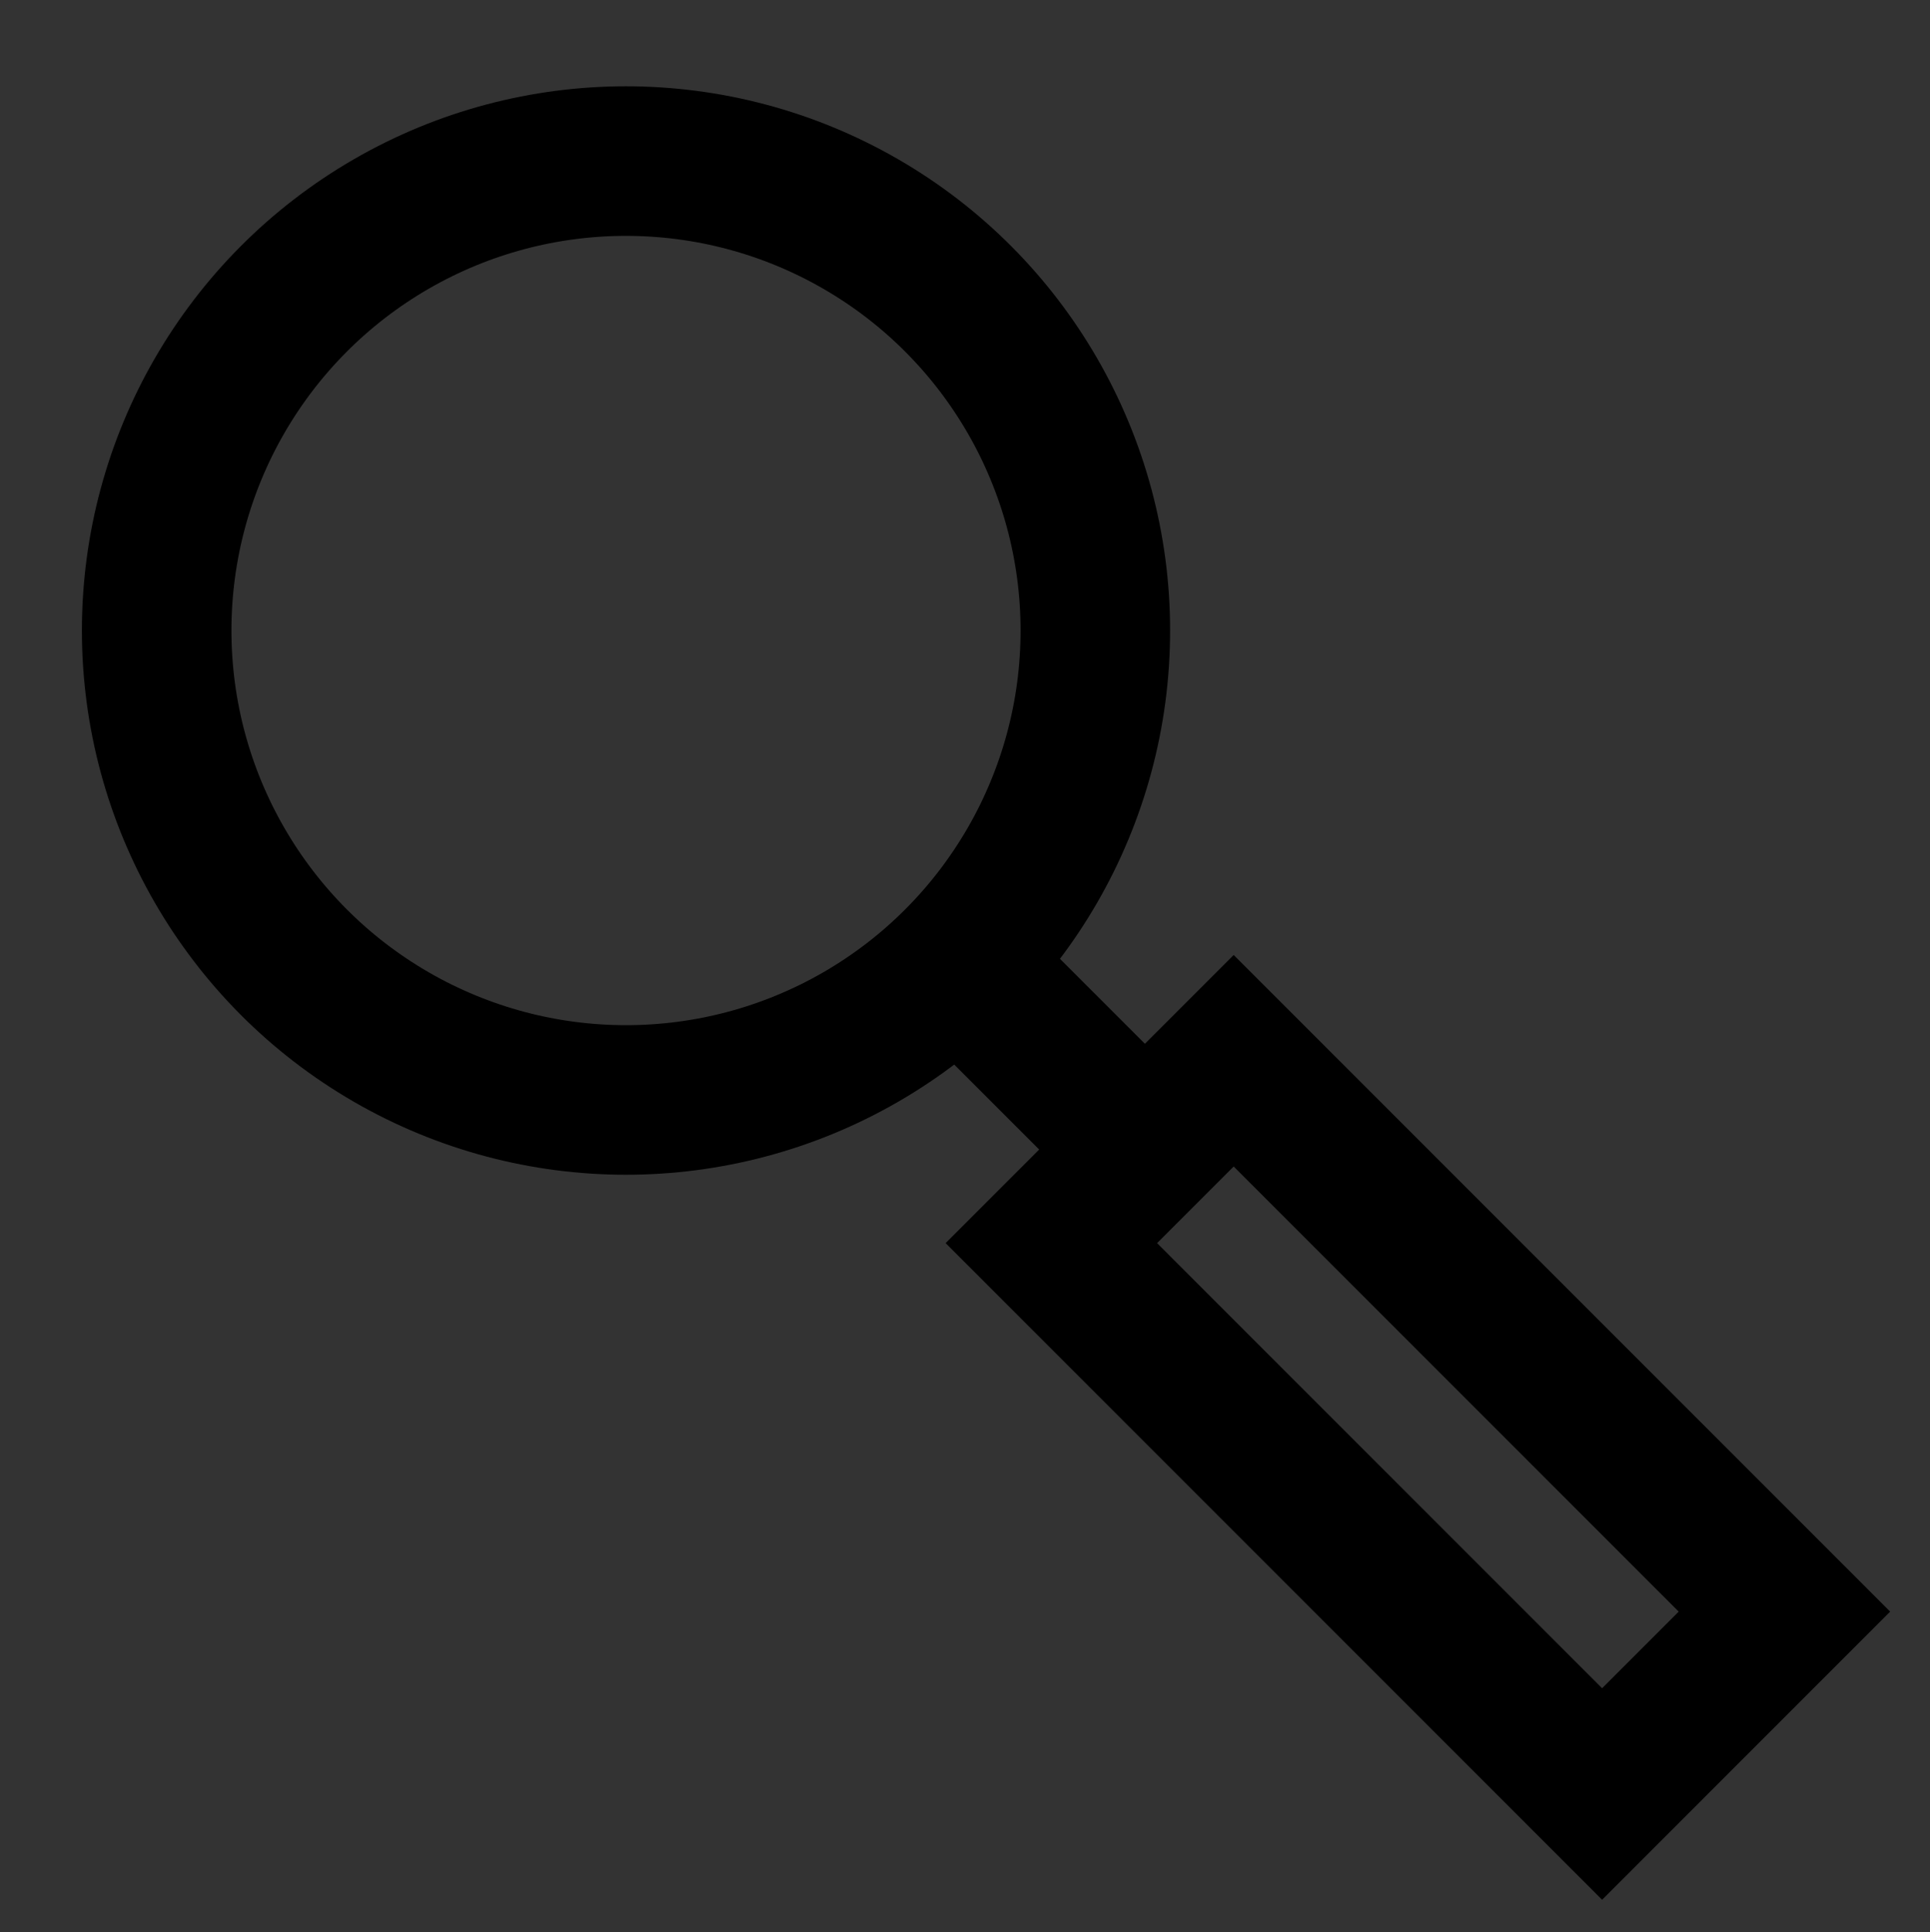 <?xml version="1.0" encoding="utf-8"?>
<!-- Generator: Adobe Illustrator 24.2.0, SVG Export Plug-In . SVG Version: 6.00 Build 0)  -->
<svg version="1.1" id="Capa_1" xmlns="http://www.w3.org/2000/svg" xmlns:xlink="http://www.w3.org/1999/xlink" x="0px" y="0px"
	 viewBox="0 0 83.89 83.97" style="enable-background:new 0 0 83.89 83.97;" xml:space="preserve">
<rect x="0" y="0" width="83.89" height="83.97" fill="#333333" stroke="none"/>
<style type="text/css">
	.st0{fill:none;stroke:#000000;stroke-width:6.5;stroke-miterlimit:10;}
	.st1{fill:#FFFFFF;stroke:#000000;stroke-width:6.5;stroke-miterlimit:10;}
	.st2{fill:#FFFFFF;}
	.st3{stroke:#000000;stroke-width:6.5;stroke-miterlimit:10;}
	.st4{fill:#1D1D1B;}
	.st5{fill:#FFFFFF;stroke:#1D1D1B;stroke-width:6.5;stroke-miterlimit:10;}
	.st6{fill:#1D1D1B;stroke:#1D1D1B;stroke-width:6.5;stroke-miterlimit:10;}
	.st7{fill:none;stroke:#1D1D1B;stroke-width:6.5;stroke-miterlimit:10;}
	.st8{fill:#FC5439;stroke:#000000;stroke-width:6.5;stroke-miterlimit:10;}
	.st9{fill:#3A90FD;stroke:#000000;stroke-width:6.5;stroke-miterlimit:10;}
	.st10{fill:#F1CD08;stroke:#000000;stroke-width:6.5;stroke-miterlimit:10;}
</style>
<g>
	<path class="st0" d="M-5898.73,78.68V4.34c0-4.23,3.43-7.65,7.65-7.65h54.6v77.9"/>
	<path class="st0" d="M-5875.16,85.42h38.68V71.93h-55.51c-3.72,0-6.74,3.02-6.74,6.74v0c0,3.72,3.02,6.74,6.74,6.74h1.52"/>
	<rect x="-5881.06" y="17.46" class="st0" width="26.92" height="15.7"/>
	<polygon class="st0" points="-5877.34,98.57 -5882.6,103.88 -5887.86,98.57 -5887.86,81.62 -5877.34,81.62 	"/>
</g>
<polygon class="st0" points="-6229.43,41.3 -6265.11,5.63 -6265.11,21.13 -6322.23,21.13 -6322.23,62.87 -6265.11,62.87 
	-6265.11,76.97 "/>
<g>
	<polyline class="st0" points="-6056.5,14.68 -6032.86,14.68 -6032.86,85.88 -6109.72,85.88 -6109.72,14.68 -6079.59,14.68 	"/>
	<polygon class="st0" points="-6074.23,26.49 -6082.81,17.91 -6061.62,-3.28 -6050.08,8.27 -6068.31,26.49 	"/>
	<polyline class="st0" points="-6084.19,26.49 -6074.23,26.49 -6068.31,26.49 -6058.4,26.49 	"/>
</g>
<g>
	<polygon class="st0" points="-6444.65,-13 -6520.67,38.56 -6528.4,57.97 -6507.51,57.97 -6431.49,6.41 	"/>
	<line class="st0" x1="-6520.67" y1="38.56" x2="-6507.51" y2="57.97"/>
</g>
<g>
	<g>
		<path class="st1" d="M-5658.84,74.26h24.01c19.62,0,35.53-15.91,35.53-35.53v0c0-19.62-15.91-35.53-35.53-35.53l-3.72,0l-78.89,0
			c-4.91,0-8.88,3.98-8.88,8.88v0c0,4.91,3.98,8.88,8.88,8.88l68.05,0v0"/>
		<path class="st1" d="M-5649.39,20.97h-21.1c-4.9,0-8.88,3.98-8.88,8.88v0c0,4.91,3.98,8.88,8.88,8.88h19.4h1.7
			c4.91,0,8.88-3.98,8.88-8.88v0C-5640.51,24.95-5644.49,20.97-5649.39,20.97z"/>
		<path class="st1" d="M-5648.76,38.73h-21.09c-4.91,0-8.88,3.98-8.88,8.88v0c0,4.91,3.98,8.88,8.88,8.88h19.4h1.7
			c4.91,0,8.88-3.98,8.88-8.88v0C-5639.88,42.71-5643.85,38.73-5648.76,38.73z"/>
		<path class="st1" d="M-5648.76,56.5h-21.09c-4.91,0-8.88,3.98-8.88,8.88v0c0,4.91,3.98,8.88,8.88,8.88h19.4h1.7
			c4.91,0,8.88-3.98,8.88-8.88v0C-5639.88,60.47-5643.85,56.5-5648.76,56.5z"/>
	</g>
	<path class="st1" d="M-5635.31,5.08L-5647,28.57c-2.15,4.41-0.32,9.73,4.09,11.88v0c4.41,2.15,9.73,0.32,11.88-4.09l8.54-17.14"/>
</g>
<g>
	<ellipse class="st2" cx="-5453.58" cy="44.31" rx="28.07" ry="18.08"/>
	<g>
		<path class="st1" d="M-5434.21,39.58V24.95c0-3.72,3.01-6.73,6.73-6.73h0c3.71,0,6.73,3.01,6.73,6.73V47.7
			c0,18.59-15.07,33.66-33.66,33.66l0,0c-18.59,0-33.66-15.07-33.66-33.66V24.59l0,0c7.43,0,13.45,6.02,13.45,13.45v8.75l0,0
			c7.42,0,13.44,6.02,13.44,13.44v0.83"/>
		<path class="st1" d="M-5434.28,39.58V6.81c0-3.72-3.01-6.73-6.73-6.73l0,0c-3.72,0-6.73,3.01-6.73,6.73v25.15"/>
		<path class="st1" d="M-5447.73,35.75V-0.02c0-3.72-3.01-6.73-6.73-6.73l0,0c-3.72,0-6.73,3.01-6.73,6.73v25.15"/>
		<path class="st1" d="M-5461.19,34.97V5.2c0-3.72-3.01-6.73-6.73-6.73l0,0c-3.72,0-6.73,3.01-6.73,6.73v37.79"/>
	</g>
</g>
<g>
	<line class="st0" x1="-5268.3" y1="-175.04" x2="-5191.74" y2="-194.02"/>
	<circle class="st1" cx="-5268.3" cy="-175.04" r="25.98"/>
	<line class="st0" x1="-5114.94" y1="-175.03" x2="-5191.49" y2="-194.01"/>
	<circle class="st1" cx="-5114.94" cy="-175.04" r="25.98"/>
	<circle class="st1" cx="-5191.74" cy="-194.02" r="25.98"/>
</g>
<g>
	<circle class="st0" cx="-5045.77" cy="35.75" r="35.6"/>
	<g>
		<circle class="st3" cx="-5059.54" cy="28.71" r="1.69"/>
		<circle class="st3" cx="-5032" cy="28.71" r="1.69"/>
	</g>
	<path class="st0" d="M-5058.26,43.71c6.9,6.9,18.07,6.9,24.98,0"/>
</g>
<g>
	<line class="st0" x1="-4812.96" y1="3.11" x2="-4812.96" y2="74.96"/>
	<line class="st0" x1="-4883.28" y1="39.03" x2="-4934.19" y2="39.03"/>
	<line class="st0" x1="-4773.35" y1="39.03" x2="-4824.27" y2="39.03"/>
	<rect x="-4902.67" y="19.78" class="st1" width="89.71" height="38.51"/>
	<line class="st0" x1="-4774.97" y1="23.27" x2="-4774.97" y2="54.79"/>
	<line class="st0" x1="-4861.45" y1="20.52" x2="-4861.45" y2="35.47"/>
	<line class="st0" x1="-4847.82" y1="21.73" x2="-4847.82" y2="43.15"/>
</g>
<circle class="st1" cx="-2201.65" cy="40.95" r="35.26"/>
<g>
	<rect x="-4676.78" y="-7.1" class="st1" width="70.6" height="50.69"/>
	<line class="st1" x1="-4676.78" y1="-14.82" x2="-4676.78" y2="74.57"/>
	<rect x="-4676.78" y="18.25" class="st1" width="70.6" height="25.35"/>
	<rect x="-4676.78" y="-7.1" class="st1" width="25.35" height="25.35"/>
</g>
<g transform="translate(0,-952.362)">
	<path class="st1" d="M-4467.84,1014.1c0,18.4,13.01,33.32,29.05,33.32c16.03,0,29.05-14.92,29.05-33.32
		c0-18.4-13.96-38.93-29.05-56.24C-4438.79,957.86-4467.84,990.88-4467.84,1014.1z"/>
</g>
<g>
	<polyline class="st1" points="-4290.86,36.17 -4246.12,-8.56 -4201.39,36.17 	"/>
	<path class="st1" d="M-4246.12,28.42"/>
	<polygon class="st1" points="-4215.83,80.07 -4276.41,80.07 -4276.41,21.76 -4246.12,-8.56 -4215.83,21.76 	"/>
	<polyline class="st0" points="-4259.24,80.07 -4259.24,44.72 -4233.01,44.72 -4233.01,80.07 	"/>
</g>
<g>
	<circle class="st1" cx="-2805.87" cy="41.3" r="35.29"/>
	<polyline class="st1" points="-2819.43,40.92 -2811.25,50.72 -2792.32,31.88 	"/>
</g>
<g>
	<g>
		<g>
			<rect x="-4065.33" y="10.5" class="st0" width="69.54" height="69.54"/>
			<g>
				<line class="st1" x1="-4050.42" y1="-0.3" x2="-4050.42" y2="21.29"/>
				<line class="st1" x1="-4010.71" y1="-0.3" x2="-4010.71" y2="21.29"/>
			</g>
		</g>
		<line class="st1" x1="-4065.33" y1="33.2" x2="-3995.79" y2="33.2"/>
	</g>
	<g>
		<path class="st4" d="M-4029.96,45.45v4.07l-6.81,5.54v0.42h0.91c3.4,0,6.46,2.35,6.46,6.81c0,4.98-3.79,8.21-9.26,8.21
			c-5.86,0-9.4-3.47-9.4-8.35v-0.98h4.63v0.84c0,2.39,1.65,4.35,4.77,4.35c2.91,0,4.63-1.72,4.63-4.07s-1.65-3.51-4-3.51h-4.28
			v-4.14l6.07-4.98h-11.12v-4.21H-4029.96z"/>
		<path class="st4" d="M-4014.59,45.45v24.56h-4.63V50.36h-0.42l-3.44,6.18h-4.84l6.32-11.09H-4014.59z"/>
	</g>
</g>
<g>
	<g>
		<circle class="st1" cx="-3828.23" cy="45.22" r="34.11"/>
		<g>
			<path class="st1" d="M-3833.71,11.86c-15.63,19.6-15.53,47.58,0.29,67.07"/>
			<path class="st1" d="M-3821.82,11.86c15.48,19.42,15.53,47.05,0.16,66.52"/>
		</g>
		<line class="st1" x1="-3862.34" y1="45.22" x2="-3794.13" y2="45.22"/>
		<line class="st1" x1="-3827.76" y1="11.31" x2="-3827.76" y2="79.13"/>
	</g>
</g>
<g>
	<circle class="st1" cx="-3635.76" cy="21.57" r="22.82"/>
	<line class="st1" x1="-3635.76" y1="44.39" x2="-3635.76" y2="87.73"/>
	<line class="st1" x1="-3653.86" y1="63.58" x2="-3617.66" y2="63.58"/>
</g>
<g>
	<circle class="st1" cx="-3423.29" cy="32.13" r="22.82"/>
	<line class="st1" x1="-3407.08" y1="15.44" x2="-3367.44" y2="-24.2"/>
	<polyline class="st0" points="-3393.86,-24.2 -3367.44,-24.2 -3367.44,2.23 	"/>
</g>
<path class="st1" d="M-3169.51,48.64V36.6l-36.59-13.14l0.48-18.57c0.09-2.9-1.09-5.69-3.23-7.65v0c-3.79-3.47-9.61-3.48-13.41-0.01
	l-0.01,0.01c-2.15,1.96-3.34,4.76-3.24,7.66l0.48,18.55l-33.67,12.17v12.04l34.33-6.35l1.48,23.62l-12.3,10.06v8.46l20.03-9.74
	l20.03,9.74V75l-13.09-10.58l1.44-22.86L-3169.51,48.64z"/>
<g>
	<g>
		<g>
			<g>
				<g>
					<g>
						<rect x="-1825.27" y="21.8" class="st2" width="79.95" height="61.47"/>
						<rect x="-1825.27" y="21.8" class="st0" width="79.95" height="61.47"/>
					</g>
				</g>
			</g>
		</g>
		<path class="st1" d="M-1766.18,71.08h-38.24c-4.08,0-7.39-3.31-7.39-7.39V41.38c0-4.08,3.31-7.39,7.39-7.39h38.24
			c4.08,0,7.39,3.31,7.39,7.39v22.31C-1758.79,67.77-1762.1,71.08-1766.18,71.08z"/>
		<g>
			<line class="st1" x1="-1810.88" y1="-4.64" x2="-1784.71" y2="21.52"/>
			<line class="st1" x1="-1759.71" y1="-4.64" x2="-1785.88" y2="21.52"/>
		</g>
	</g>
</g>
<g>
	<polygon class="st1" points="-2977.54,83.93 -3042.44,83.93 -3042.44,-4.19 -2999.54,-4.19 -2988.54,6.81 -2977.54,17.8 	"/>
	<polyline class="st1" points="-2999.54,-4.19 -2999.54,17.35 -2977.54,17.35 	"/>
</g>
<g>
	
		<rect x="-2417.71" y="24.23" transform="matrix(-1.836970e-16 1 -1 -1.836970e-16 -2365.373 2457.648)" class="st1" width="12.39" height="43.82"/>
	<rect x="-2434.64" y="-4.49" class="st1" width="12.39" height="88.26"/>
	<rect x="-2396.23" y="39.94" class="st1" width="12.39" height="43.82"/>
</g>
<g>
	<g>
		<polygon class="st1" points="-2569.23,83.08 -2634.29,83.08 -2634.29,-5.27 -2591.28,-5.27 -2580.25,5.76 -2569.23,16.78 		"/>
		<polyline class="st1" points="-2591.28,-5.27 -2591.28,16.32 -2569.23,16.32 		"/>
	</g>
	<line class="st1" x1="-2618.59" y1="36.55" x2="-2586.58" y2="36.55"/>
	<line class="st1" x1="-2618.87" y1="49.79" x2="-2586.86" y2="49.79"/>
	<line class="st1" x1="-2618.87" y1="63.04" x2="-2586.86" y2="63.04"/>
</g>
<g>
	<g>
		<path class="st4" d="M-2191.63,46.03v0.37c0,4.38-3.02,7.11-7.37,7.77v3.94h-4.42v-3.9c-5.08-0.7-8.25-3.98-8.25-9.28v-0.81h4.86
			v0.59c0,2.39,1.07,4.13,3.39,4.79v-7c-4.68-1.14-7.29-3.13-7.29-7.37v-0.22c0-4.02,3.09-6.67,7.29-7.26v-3.87h4.42v4.01
			c4.16,0.81,7,3.65,7,7.92v1.11h-4.86v-0.74c0-1.84-0.77-2.95-2.14-3.54v6.15C-2194.24,39.84-2191.63,41.83-2191.63,46.03z
			 M-2203.41,37.71v-5.38c-1.47,0.44-2.36,1.44-2.36,2.65C-2205.77,36.49-2204.85,37.19-2203.41,37.71z M-2196.56,46.4
			c0-1.47-0.85-2.28-2.43-2.84v5.93C-2197.37,48.94-2196.56,47.73-2196.56,46.4z"/>
	</g>
</g>
<g>
	<circle class="st5" cx="639.54" cy="-220.99" r="35.69"/>
	<g>
		<circle class="st6" cx="625.74" cy="-228.05" r="1.7"/>
		<circle class="st6" cx="653.34" cy="-228.05" r="1.7"/>
	</g>
	<path class="st7" d="M627.02-213.01c6.92,6.92,18.12,6.92,25.04,0"/>
</g>
<g>
	<circle class="st5" cx="703.4" cy="-220.99" r="35.69"/>
	<g>
		<circle class="st6" cx="689.6" cy="-228.05" r="1.7"/>
		<circle class="st6" cx="717.2" cy="-228.05" r="1.7"/>
	</g>
	<path class="st7" d="M690.88-213.01c6.92,6.92,18.12,6.92,25.04,0"/>
</g>
<g>
	<circle class="st5" cx="767.26" cy="-220.99" r="35.69"/>
	<g>
		<circle class="st6" cx="753.46" cy="-228.05" r="1.7"/>
		<circle class="st6" cx="781.06" cy="-228.05" r="1.7"/>
	</g>
	<path class="st7" d="M754.74-213.01c6.92,6.92,18.12,6.92,25.04,0"/>
</g>
<polygon class="st1" points="-1981.5,58.63 -1963.54,76.27 -1963.54,58.63 -1945.9,58.63 -1963.54,40.67 -1945.9,22.71 
	-1963.54,22.71 -1963.54,5.07 -1981.5,22.71 -1999.47,5.07 -1999.47,22.71 -2017.1,22.71 -1999.47,40.67 -2017.1,58.63 
	-1999.47,58.63 -1999.47,76.27 "/>
<path class="st0" d="M1058.5,16.4c-19.42-11.08-39.69,1.39-38.74,22.03c1.04,22.68,19.59,51.75,37.54,44.64
	c2.43-0.97,5.14-0.97,7.57,0c17.95,7.11,36.49-21.97,37.54-44.64c0.95-20.59-19.24-33.06-38.63-22.09L1058.5,16.4z"/>
<path class="st0" d="M1068.19-4.88c-8.08,8.08-9.27,20.42-3.57,29.75"/>
<path class="st0" d="M1273.61-0.87c-15.65,1.49-19.56,16.36-22.4,32.85c-0.54,3.15-2.3,6.02-4.34,9.34
	c-3.7,6.02-8.29,13.51-5.89,25.26c1.08,5.52,4.51,10.3,9.39,13.1c6.38,3.78,15.19,4.62,22.99,2.21c1.59-0.51,3.3-0.44,4.84,0.2
	c3.02,1.27,6.28,1.91,9.56,1.88c3.96,0.01,7.88-0.85,11.47-2.52c6.07-2.82,10.57-8.21,12.26-14.69c3.27-11.72-1.68-19.37-5.65-25.52
	c-2.06-3.18-4-6.18-4.53-9.27c-2.83-16.42-6.72-31.25-22.22-32.84L1273.61-0.87z"/>
<path class="st0" d="M1282.36-17.75c-8.32,8.32-10.13,20.68-5.43,30.75"/>
<g>
	<rect x="-201.96" y="4.04" class="st1" width="99.16" height="71.2"/>
	<rect x="-201.96" y="39.64" class="st8" width="99.16" height="35.6"/>
	<rect x="-201.96" y="4.04" class="st9" width="35.6" height="35.6"/>
</g>
<polygon class="st1" points="887.63,76.74 836.59,84.43 836.59,-4.44 887.63,-12.13 "/>
<rect x="836.59" y="-3.48" class="st1" width="63.23" height="88.87"/>
<g>
	<polygon class="st0" points="235.5,90.29 235.5,101.44 224.34,90.29 204.42,90.29 204.42,0 300.49,0 300.49,90.29 	"/>
</g>
<g>
	<g>
		<circle class="st0" cx="27.21" cy="27.4" r="20.4"/>
		<line class="st0" x1="42.26" y1="42.45" x2="50" y2="50.19"/>
	</g>
	
		<rect x="56.04" y="45.1" transform="matrix(0.707 -0.707 0.707 0.707 -25.808 61.756)" class="st0" width="11.21" height="33.86"/>
</g>
<g>
	<path class="st0" d="M-357.42,33.16c-0.63,4.55-2.69,8.93-6.18,12.43c-8.52,8.52-22.33,8.52-30.85,0s-8.52-22.33,0-30.85
		s22.33-8.52,30.85,0C-358.58,19.76-356.52,26.62-357.42,33.16"/>
	<polyline class="st0" points="-356.42,33 -323.17,71.23 -336.64,84.7 -374.88,51.45 	"/>
	<line class="st0" x1="-330.44" y1="78.49" x2="-312.14" y2="96.79"/>
	<line class="st0" x1="-394.46" y1="45.59" x2="-364.4" y2="15.53"/>
</g>
<g>
	<rect x="427.32" y="-4.69" class="st0" width="65.29" height="88.66"/>
	<g>
		<polyline class="st0" points="439.81,18.31 445.7,22.6 453.1,10.89 		"/>
		<polyline class="st0" points="466.84,41.96 472.72,46.26 480.12,34.54 		"/>
		<g>
			<line class="st0" x1="479.89" y1="12.07" x2="467.07" y2="24.9"/>
			<line class="st0" x1="467.07" y1="12.07" x2="479.89" y2="24.9"/>
		</g>
		<g>
			<line class="st0" x1="452.87" y1="55.56" x2="440.04" y2="68.39"/>
			<line class="st0" x1="440.04" y1="55.56" x2="452.87" y2="68.39"/>
		</g>
		<line class="st0" x1="440.61" y1="40.4" x2="452.3" y2="40.4"/>
		<line class="st0" x1="467.63" y1="61.98" x2="479.33" y2="61.98"/>
	</g>
</g>
<polygon class="st0" points="-560.61,6.89 -549.04,30.33 -523.18,34.08 -541.89,52.33 -537.47,78.09 -560.61,65.92 -583.74,78.09 
	-579.32,52.33 -598.04,34.08 -572.17,30.33 "/>
<g>
	<rect x="-822.79" y="14.88" class="st0" width="116.13" height="71.69"/>
	<polyline class="st0" points="-822.68,14.88 -763.92,50.72 -706.76,14.88 	"/>
</g>
<g>
	<g>
		<polygon class="st0" points="-979.39,86.42 -1044.79,86.42 -1044.79,-2.4 -1001.55,-2.4 -990.47,8.68 -979.39,19.77 		"/>
		<polyline class="st0" points="-1001.55,-2.4 -1001.55,19.31 -979.39,19.31 		"/>
	</g>
	<line class="st0" x1="-1029.01" y1="39.64" x2="-996.83" y2="39.64"/>
	<line class="st10" x1="-1029.29" y1="52.95" x2="-997.11" y2="52.95"/>
	<line class="st10" x1="-1029.29" y1="66.27" x2="-997.11" y2="66.27"/>
</g>
<g>
	<g>
		<polygon class="st0" points="-892.88,86.42 -958.29,86.42 -958.29,-2.4 -915.05,-2.4 -903.97,8.68 -892.88,19.77 		"/>
		<polyline class="st0" points="-915.05,-2.4 -915.05,19.31 -892.88,19.31 		"/>
	</g>
	<line class="st0" x1="-942.51" y1="39.64" x2="-910.33" y2="39.64"/>
	<line class="st10" x1="-942.79" y1="52.95" x2="-910.61" y2="52.95"/>
	<line class="st10" x1="-942.79" y1="66.27" x2="-910.61" y2="66.27"/>
</g>
<polyline class="st0" points="-940.69,17.37 -934.8,21.68 -927.38,9.94 "/>
<g>
	<line class="st0" x1="-1015.47" y1="9.38" x2="-1028.32" y2="22.24"/>
	<line class="st0" x1="-1028.32" y1="9.38" x2="-1015.47" y2="22.24"/>
</g>
<g>
	<g>
		<g>
			<polygon class="st0" points="-1210.84,76.59 -1146.43,76.59 -1146.43,-12.2 -1189.01,-12.2 -1199.93,-1.12 -1210.84,9.96 			"/>
			<polyline class="st0" points="-1189.01,-12.2 -1189.01,9.5 -1210.84,9.5 			"/>
		</g>
	</g>
</g>
<g>
	<g>
		<circle class="st1" cx="-1157.86" cy="24.82" r="20.88"/>
		<line class="st1" x1="-1142.45" y1="40.23" x2="-1134.53" y2="48.15"/>
	</g>
	
		<rect x="-1128.35" y="42.94" transform="matrix(0.707 -0.707 0.707 0.707 -371.424 -776.152)" class="st1" width="11.48" height="34.67"/>
</g>
<g>
	<path class="st0" d="M-1318.68,42.78c0,0-17.48,41.31-58.39,41.31s-58.39-41.31-58.39-41.31v-0.77c0,0,12.46-21.34,25.4-27.36
		s32.99,4.23,32.99,4.23l0,0c0,0,19.92-10.25,32.87-4.23c12.94,6.02,25.4,27.36,25.4,27.36L-1318.68,42.78z"/>
	<path class="st0" d="M-1435.46,42.01c0,0,48.67,12.89,116.79,0.77"/>
</g>
<g>
	<path class="st0" d="M-1536.4,42.32c0,0-17.47,35.88-58.34,35.88s-58.34-35.88-58.34-35.88s17.47-35.88,58.34-35.88
		S-1536.4,42.32-1536.4,42.32z"/>
	<circle class="st0" cx="-1594.73" cy="41.34" r="17.39"/>
</g>
<g>
	<circle class="st5" cx="1480.54" cy="44.59" r="35.69"/>
	<g>
		<circle class="st6" cx="1466.74" cy="37.53" r="1.7"/>
		<circle class="st6" cx="1494.34" cy="37.53" r="1.7"/>
	</g>
	<path class="st7" d="M1468.02,52.57c6.92,6.92,18.12,6.92,25.04,0"/>
</g>
<g>
	<circle class="st1" cx="1692.06" cy="19.63" r="22.82"/>
	<line class="st1" x1="1692.06" y1="42.45" x2="1692.06" y2="85.79"/>
	<line class="st1" x1="1673.97" y1="61.64" x2="1710.16" y2="61.64"/>
</g>
<g>
	<circle class="st1" cx="1869.92" cy="61.34" r="22.82"/>
	<line class="st1" x1="1886.14" y1="44.65" x2="1925.77" y2="5.02"/>
	<polyline class="st0" points="1899.35,5.02 1925.77,5.02 1925.77,31.44 	"/>
</g>
</svg>
